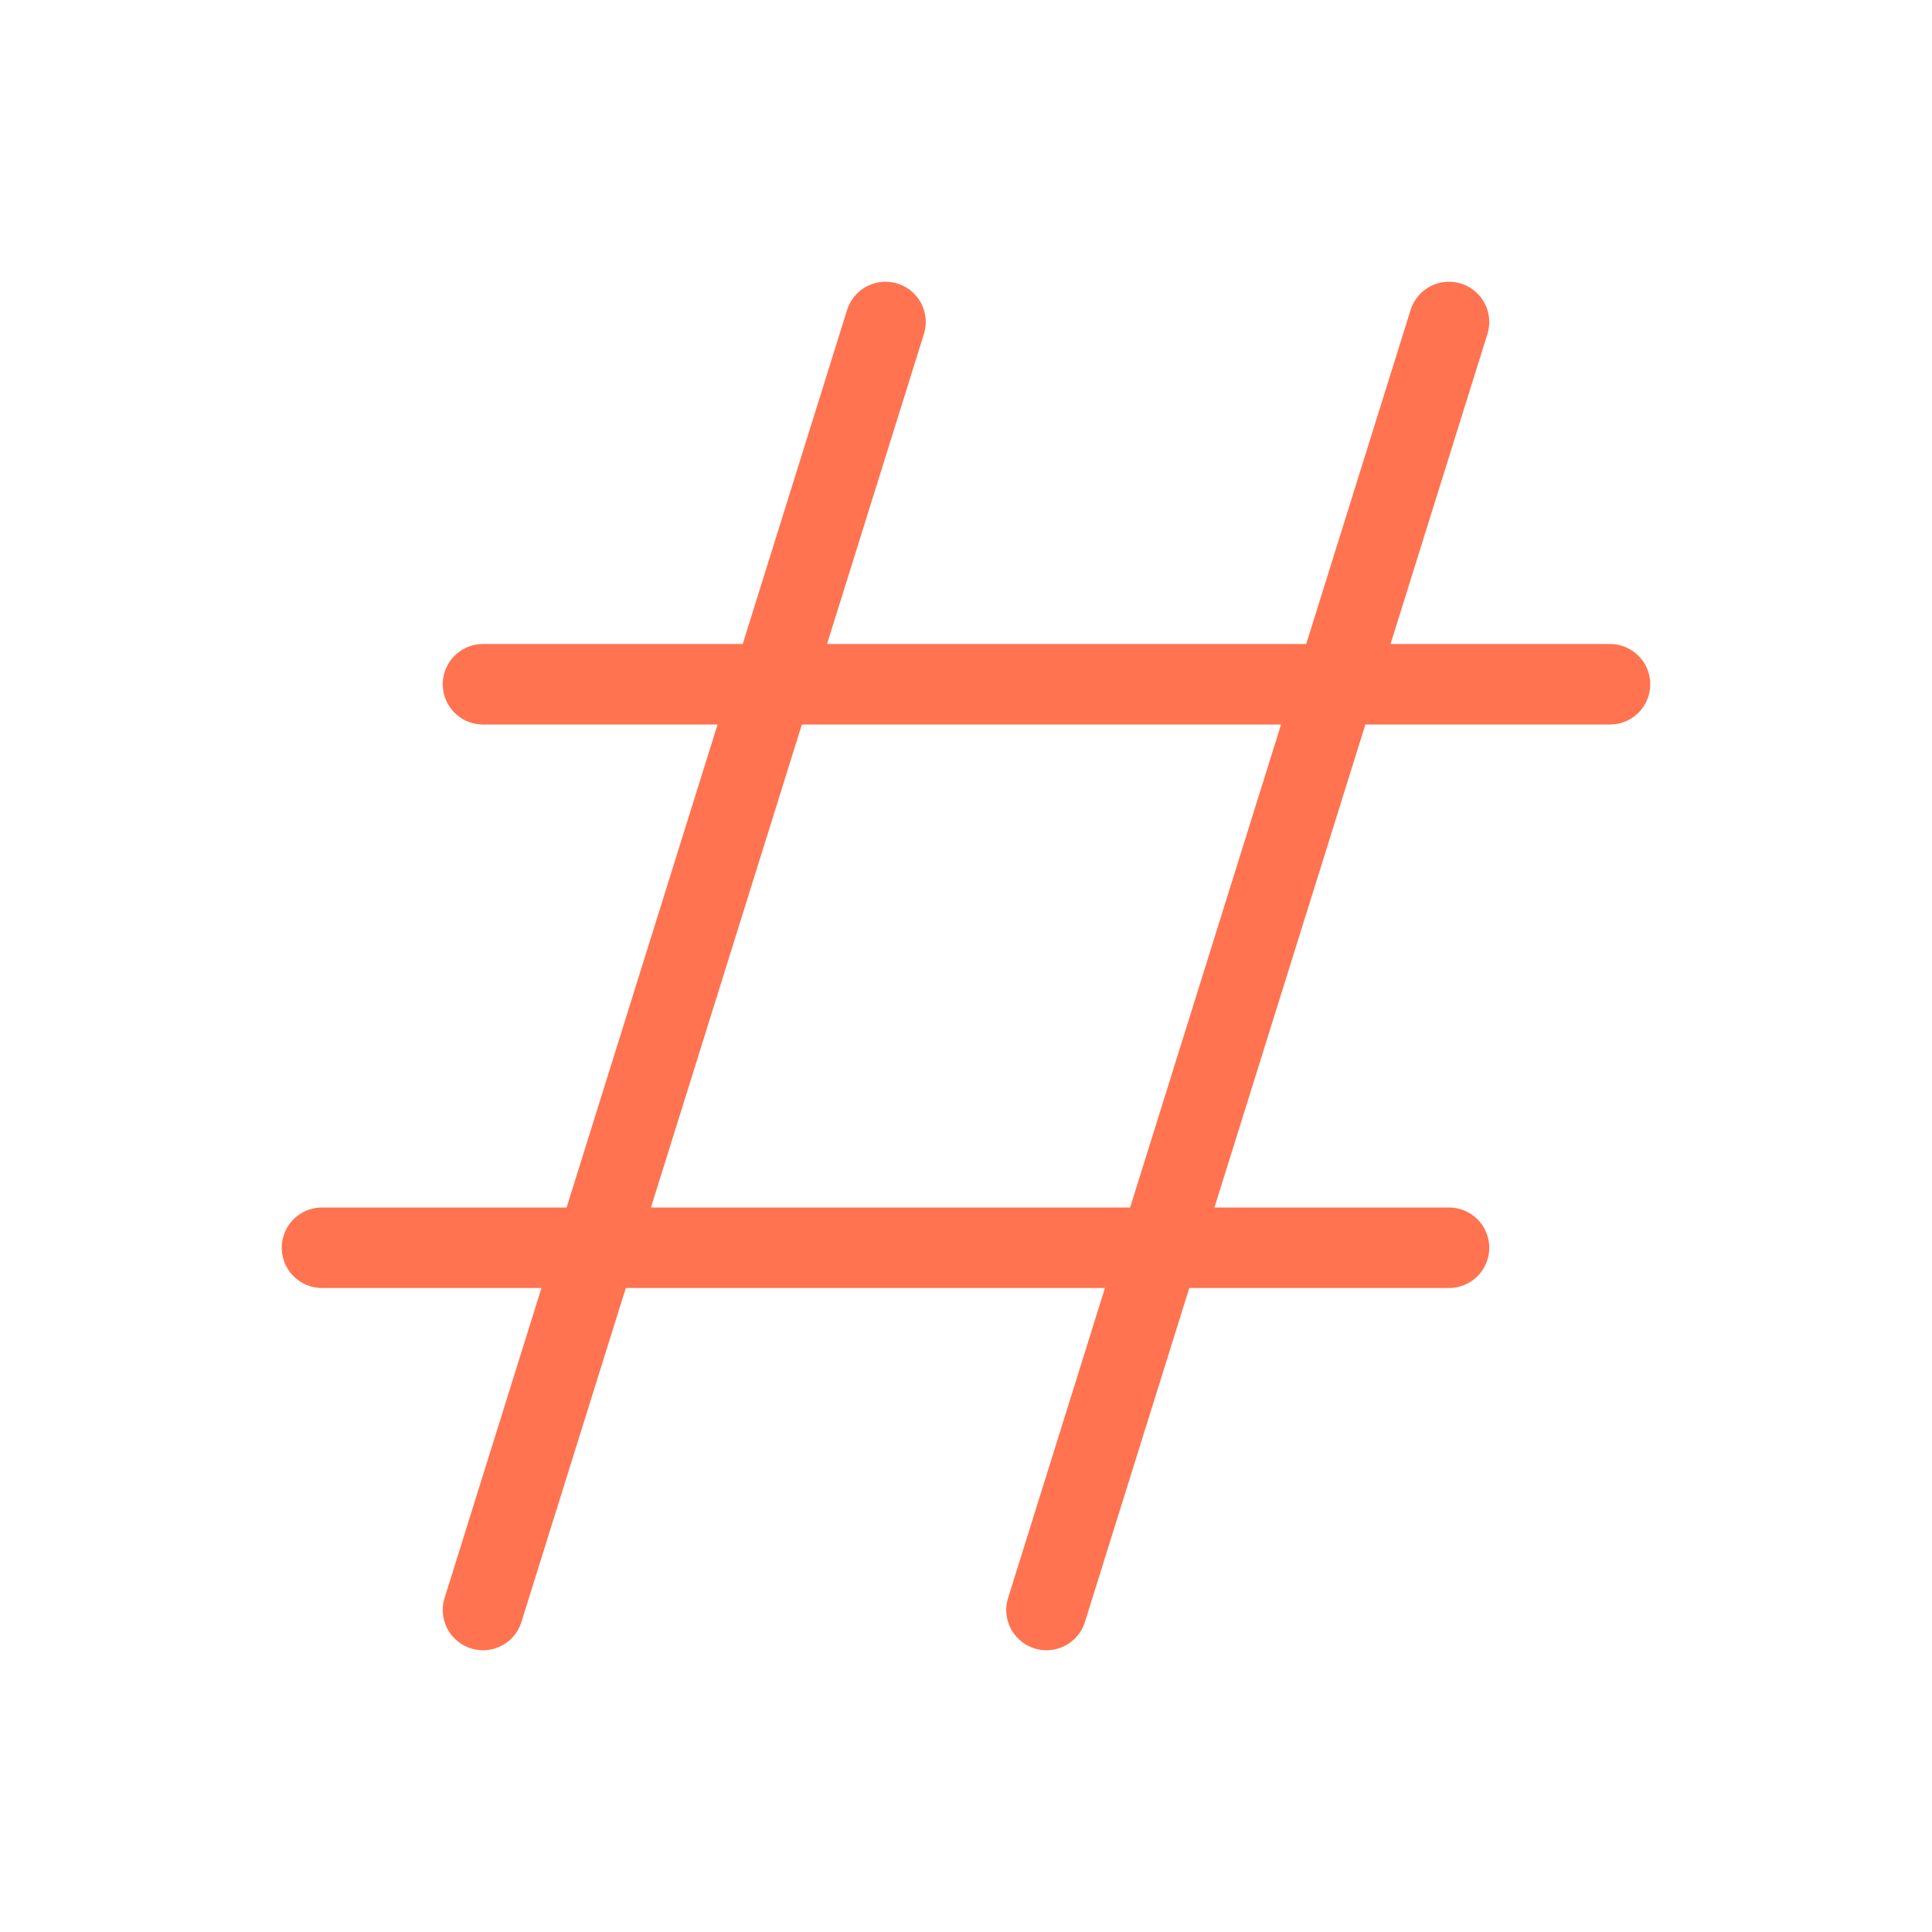 <svg width="24" height="24" viewBox="0 0 24 24" fill="none" xmlns="http://www.w3.org/2000/svg">
<g id="interest-icon">
<path id="Path 5" d="M11 4L6 20" stroke="#FF7350" stroke-linecap="round"/>
<path id="Path 5_2" d="M18 4L13 20" stroke="#FF7350" stroke-linecap="round"/>
<path id="Path 7" d="M4 15.5H18" stroke="#FF7350" stroke-linecap="round"/>
<path id="Path" d="M6 8.5H20" stroke="#FF7350" stroke-linecap="round"/>
</g>
</svg>
